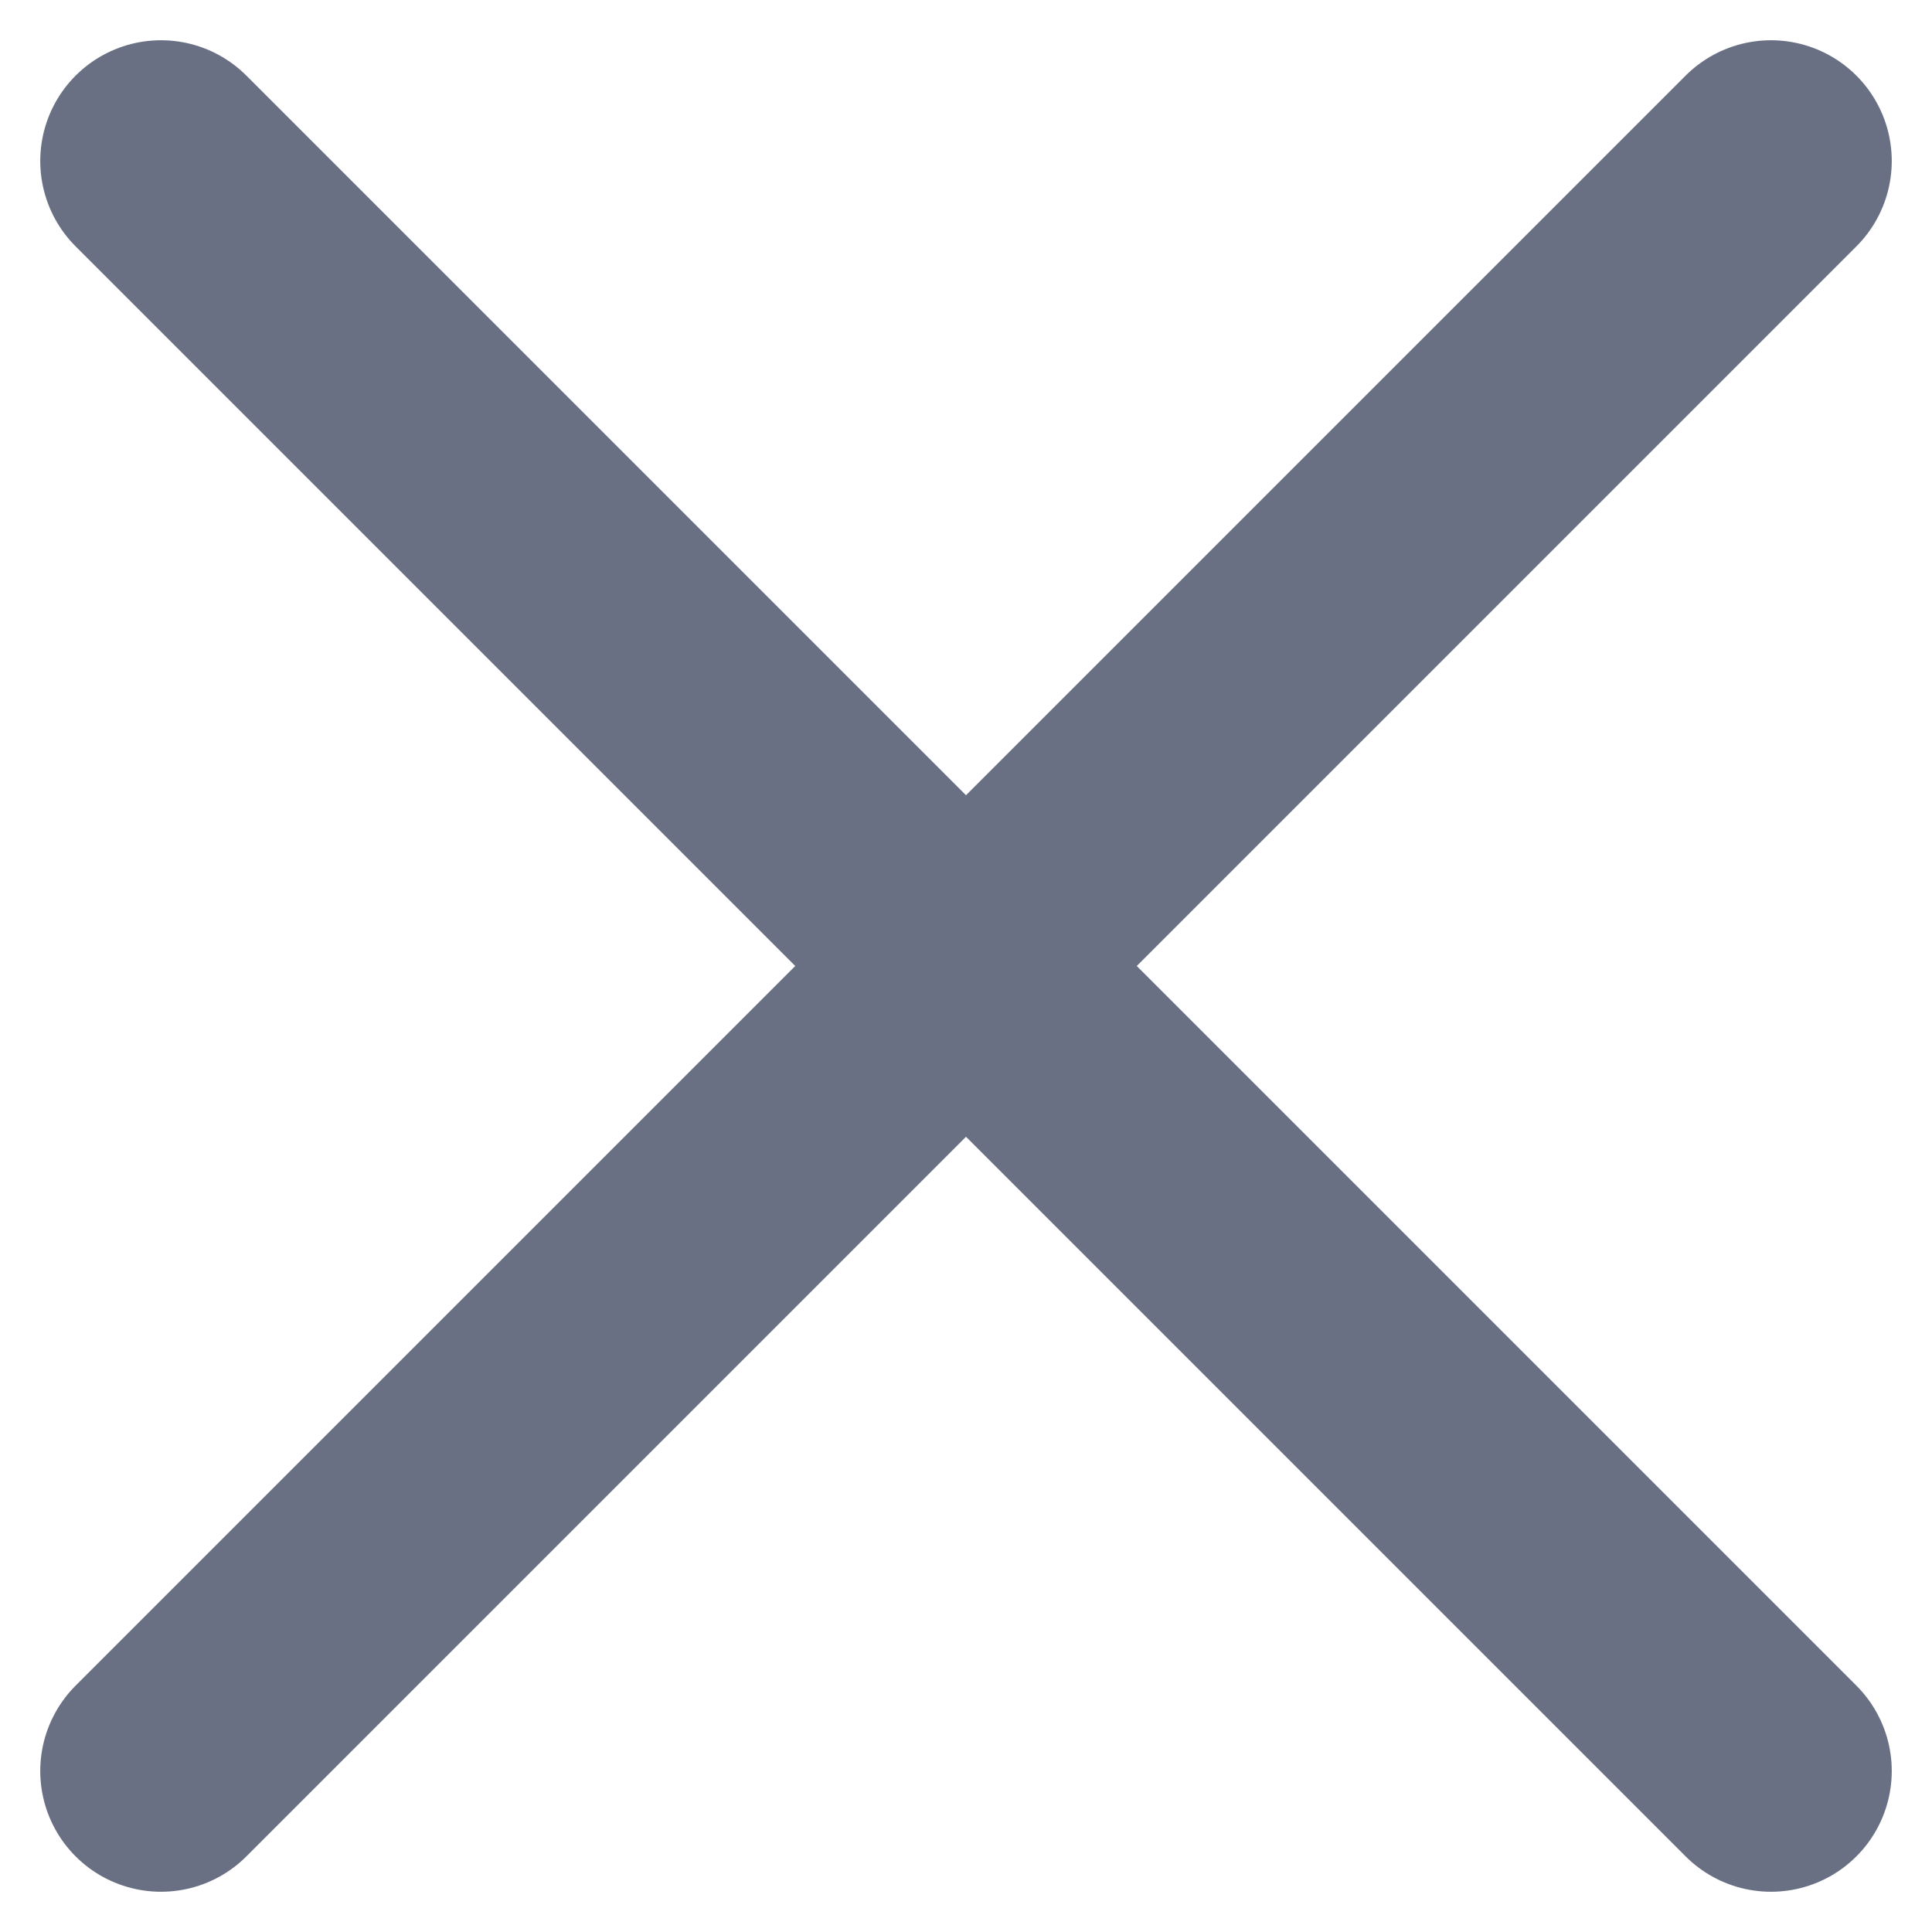 <svg width="12" height="12" viewBox="0 0 12 12" fill="none" xmlns="http://www.w3.org/2000/svg">
<g opacity="0.65">
<path d="M11 1L1 11" stroke="#192341" stroke-width="1.5" stroke-linecap="round" stroke-linejoin="round"/>
<path d="M1 1L11 11" stroke="#192341" stroke-width="1.5" stroke-linecap="round" stroke-linejoin="round"/>
</g>
</svg>
